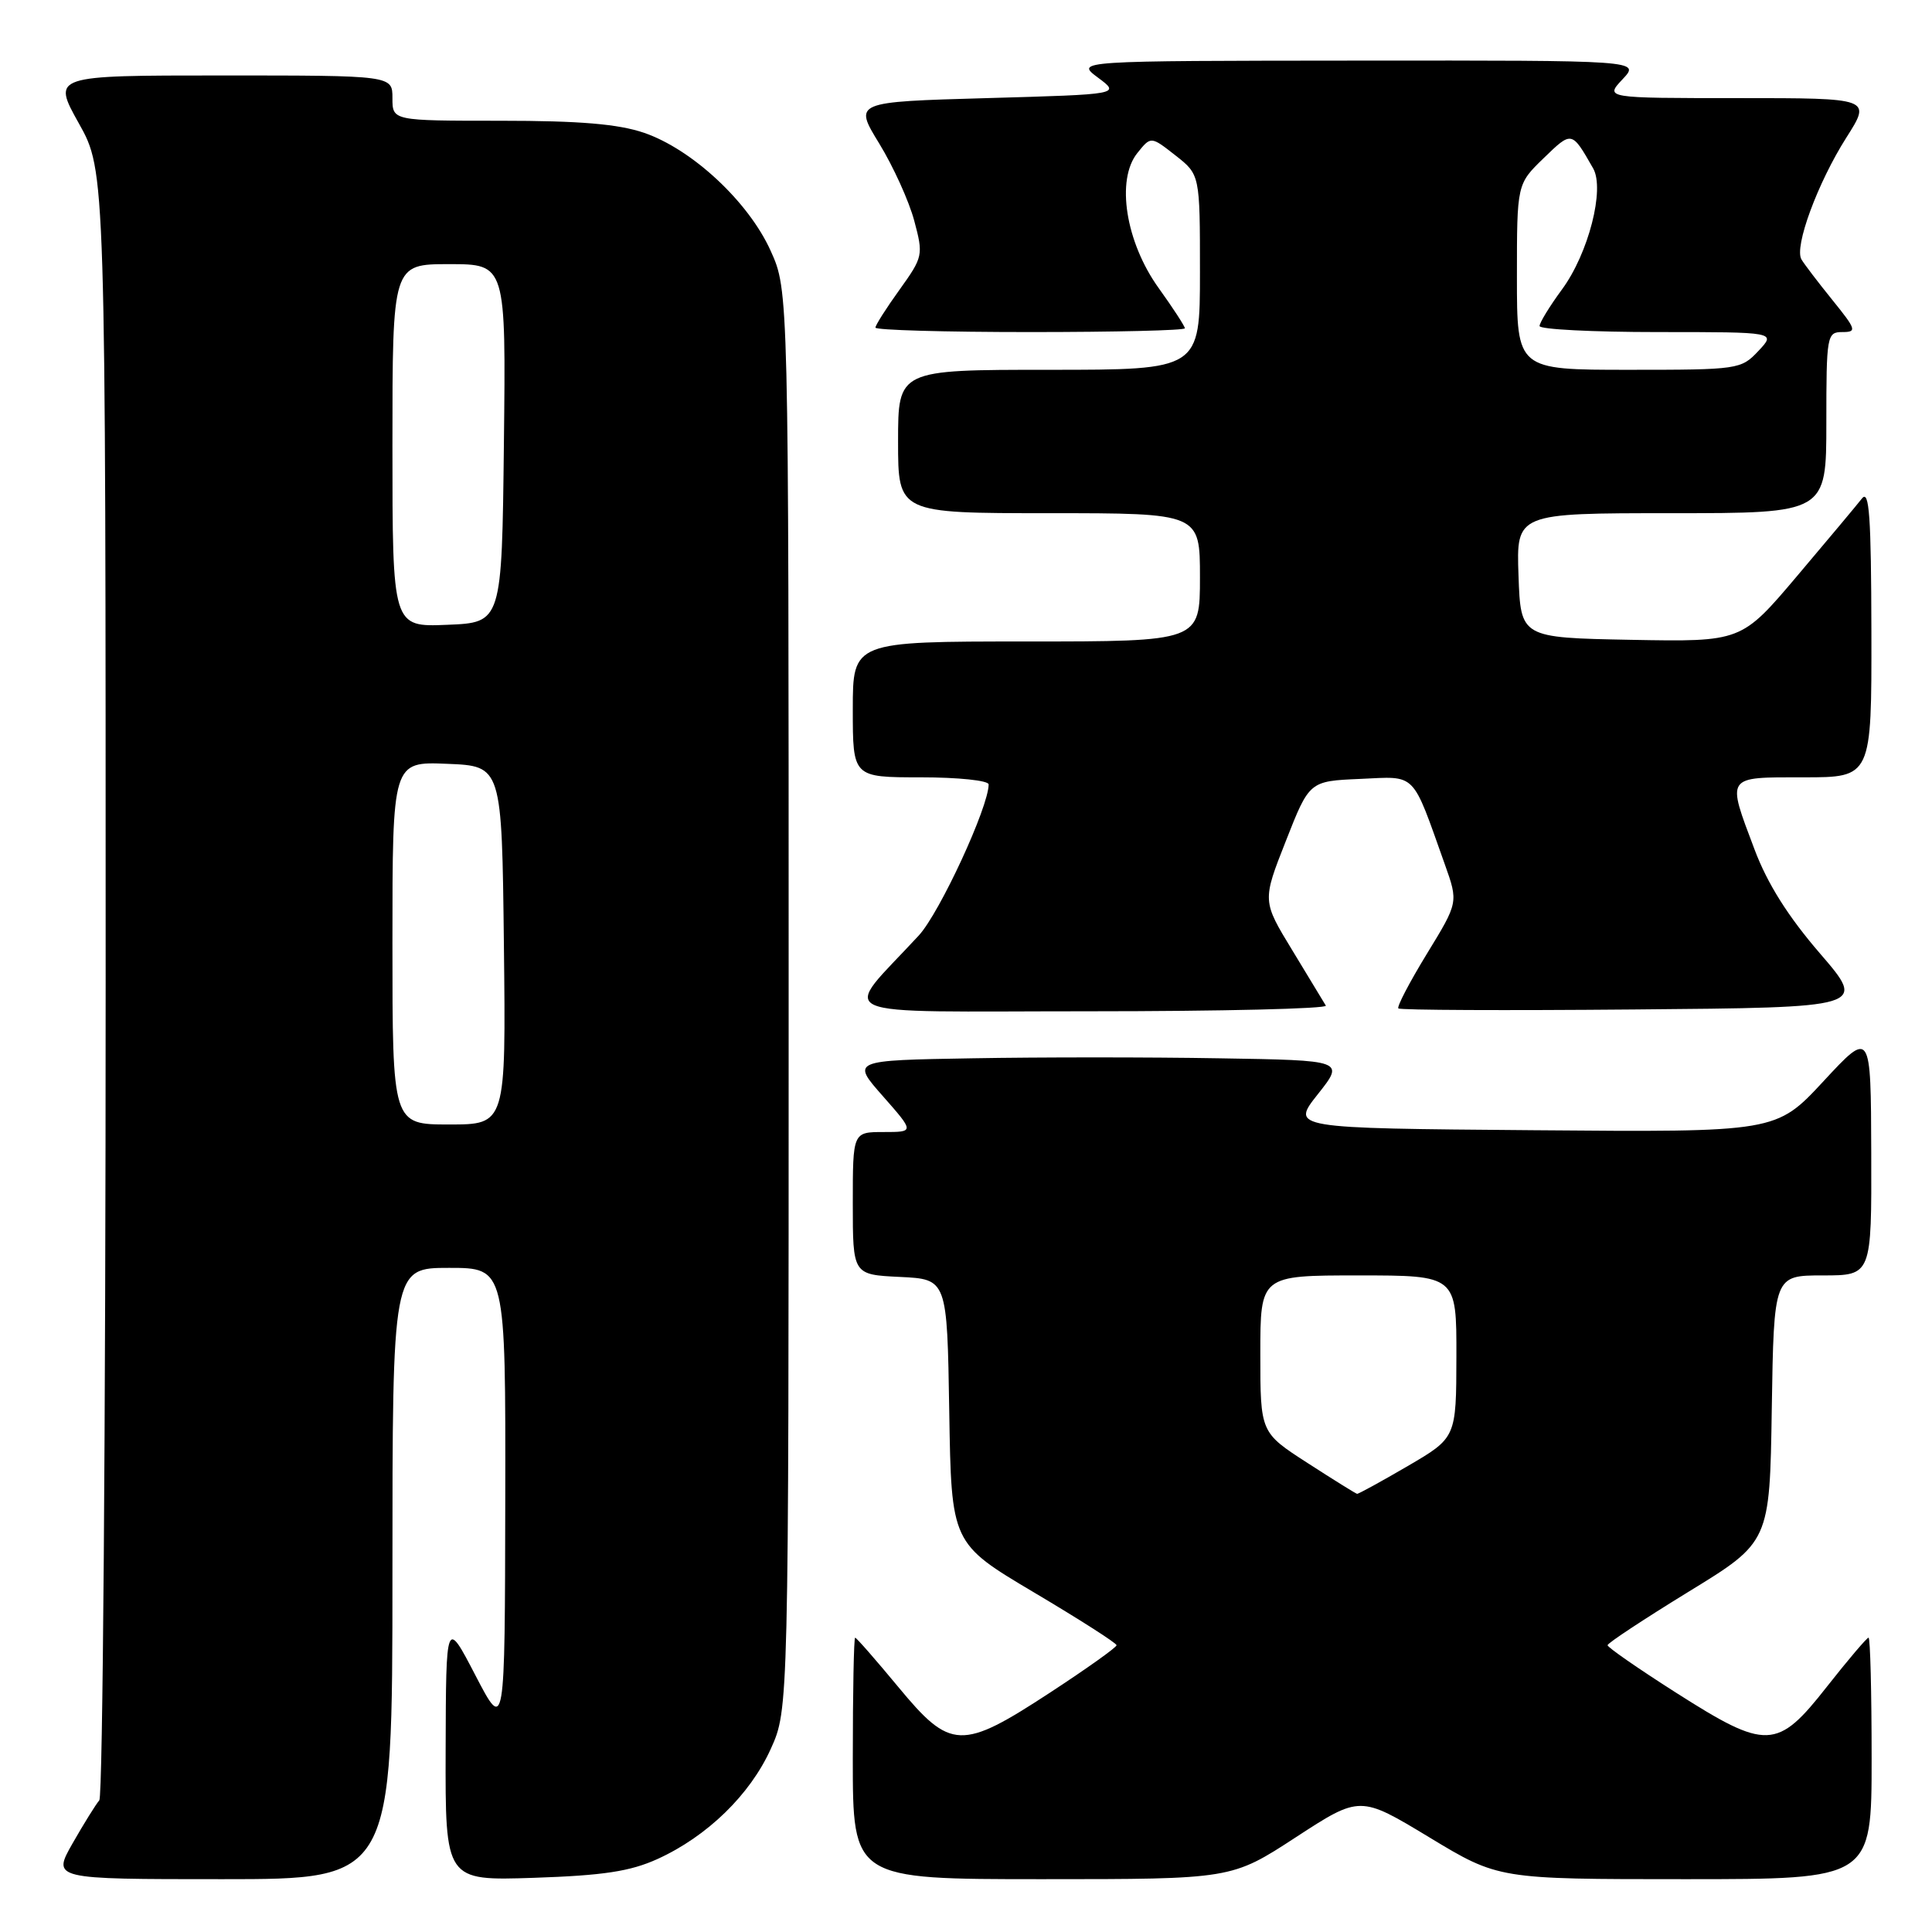 <?xml version="1.0" encoding="UTF-8" standalone="no"?>
<!DOCTYPE svg PUBLIC "-//W3C//DTD SVG 1.1//EN" "http://www.w3.org/Graphics/SVG/1.1/DTD/svg11.dtd" >
<svg xmlns="http://www.w3.org/2000/svg" xmlns:xlink="http://www.w3.org/1999/xlink" version="1.1" viewBox="0 0 256 256">
 <g >
 <path fill="currentColor"
d=" M 52.00 208.50 C 52.00 168.00 52.00 168.00 59.50 168.00 C 67.00 168.00 67.00 168.00 66.95 198.75 C 66.90 229.50 66.90 229.50 63.00 222.00 C 59.10 214.50 59.10 214.50 59.05 231.86 C 59.00 249.21 59.00 249.21 70.75 248.82 C 79.95 248.51 83.50 247.97 87.12 246.33 C 93.71 243.33 99.38 237.82 102.13 231.74 C 104.50 226.50 104.50 226.50 104.50 132.50 C 104.50 38.50 104.50 38.50 102.11 33.22 C 99.18 26.73 91.70 19.77 85.32 17.59 C 81.90 16.43 76.80 16.00 66.32 16.00 C 52.00 16.00 52.00 16.00 52.00 13.00 C 52.00 10.00 52.00 10.00 29.45 10.00 C 6.90 10.00 6.90 10.00 10.45 16.35 C 14.00 22.69 14.00 22.69 14.00 130.15 C 14.00 189.25 13.62 238.03 13.16 238.55 C 12.71 239.07 11.11 241.64 9.62 244.25 C 6.92 249.00 6.92 249.00 29.46 249.00 C 52.00 249.00 52.00 249.00 52.00 208.50 Z  M 171.70 243.45 C 180.21 237.91 180.21 237.91 189.38 243.45 C 198.55 249.00 198.55 249.00 223.27 249.00 C 248.00 249.00 248.00 249.00 248.00 233.00 C 248.00 224.20 247.82 217.00 247.59 217.00 C 247.37 217.00 244.88 219.93 242.07 223.50 C 235.48 231.90 234.10 231.95 222.02 224.25 C 217.06 221.09 213.01 218.28 213.01 218.00 C 213.01 217.72 217.84 214.54 223.75 210.91 C 234.50 204.33 234.50 204.33 234.77 186.66 C 235.05 169.00 235.05 169.00 241.52 169.00 C 248.00 169.00 248.00 169.00 247.95 152.75 C 247.90 136.50 247.90 136.50 241.63 143.26 C 235.35 150.03 235.35 150.03 203.20 149.76 C 171.05 149.50 171.05 149.50 174.61 145.00 C 178.18 140.50 178.18 140.50 161.52 140.23 C 152.37 140.07 137.66 140.07 128.84 140.23 C 112.80 140.50 112.80 140.50 116.99 145.25 C 121.17 150.00 121.17 150.00 117.08 150.00 C 113.00 150.00 113.00 150.00 113.00 159.45 C 113.00 168.90 113.00 168.90 119.25 169.20 C 125.50 169.50 125.50 169.50 125.78 187.00 C 126.06 204.50 126.06 204.50 137.00 211.00 C 143.02 214.57 147.95 217.72 147.95 218.00 C 147.96 218.28 144.01 221.09 139.18 224.25 C 127.38 231.97 125.96 231.92 119.00 223.50 C 116.04 219.93 113.48 217.00 113.31 217.00 C 113.14 217.00 113.00 224.20 113.00 233.00 C 113.00 249.00 113.00 249.00 138.10 249.00 C 163.19 249.00 163.19 249.00 171.70 243.45 Z  M 175.68 133.25 C 175.44 132.84 173.44 129.55 171.25 125.94 C 167.25 119.38 167.25 119.38 170.38 111.44 C 173.50 103.50 173.50 103.50 180.22 103.21 C 187.78 102.87 187.02 102.11 191.45 114.54 C 193.24 119.57 193.24 119.57 189.06 126.40 C 186.77 130.15 185.07 133.40 185.29 133.62 C 185.51 133.85 199.56 133.91 216.52 133.76 C 247.33 133.50 247.33 133.50 241.16 126.34 C 236.93 121.44 234.19 117.09 232.49 112.57 C 228.77 102.70 228.57 103.00 239.00 103.00 C 248.00 103.00 248.00 103.00 247.97 83.75 C 247.94 68.43 247.69 64.82 246.72 66.05 C 246.05 66.91 242.18 71.53 238.12 76.33 C 230.74 85.05 230.74 85.05 216.12 84.78 C 201.50 84.50 201.50 84.50 201.21 76.25 C 200.92 68.00 200.92 68.00 221.46 68.00 C 242.00 68.00 242.00 68.00 242.00 56.00 C 242.00 44.44 242.08 44.00 244.12 44.00 C 246.07 44.00 245.97 43.67 242.80 39.75 C 240.91 37.41 239.06 34.99 238.70 34.37 C 237.72 32.71 240.84 24.24 244.64 18.25 C 247.98 13.00 247.98 13.00 230.31 13.00 C 212.65 13.00 212.65 13.00 215.00 10.50 C 217.35 8.00 217.35 8.00 179.92 8.03 C 142.50 8.06 142.50 8.06 145.48 10.28 C 148.47 12.50 148.47 12.50 130.79 13.00 C 113.12 13.50 113.12 13.50 116.51 19.03 C 118.37 22.07 120.45 26.66 121.14 29.24 C 122.36 33.80 122.31 34.04 119.20 38.38 C 117.44 40.82 116.00 43.09 116.00 43.41 C 116.00 43.74 125.22 44.00 136.50 44.00 C 147.78 44.00 157.00 43.78 157.00 43.50 C 157.00 43.23 155.44 40.83 153.53 38.17 C 149.15 32.08 147.85 23.82 150.71 20.27 C 152.50 18.04 152.50 18.04 155.75 20.59 C 159.00 23.14 159.00 23.14 159.00 36.07 C 159.00 49.00 159.00 49.00 139.00 49.00 C 119.00 49.00 119.00 49.00 119.00 58.50 C 119.00 68.00 119.00 68.00 139.00 68.00 C 159.00 68.00 159.00 68.00 159.00 76.50 C 159.00 85.00 159.00 85.00 136.00 85.00 C 113.00 85.00 113.00 85.00 113.00 94.00 C 113.00 103.00 113.00 103.00 122.00 103.00 C 126.95 103.00 131.00 103.42 131.00 103.94 C 131.00 106.92 124.52 120.94 121.75 123.95 C 111.42 135.15 108.84 134.00 144.37 134.00 C 161.83 134.00 175.92 133.66 175.68 133.25 Z  M 52.00 124.96 C 52.00 100.91 52.00 100.91 59.25 101.21 C 66.50 101.50 66.50 101.50 66.77 125.25 C 67.04 149.00 67.04 149.00 59.52 149.00 C 52.00 149.00 52.00 149.00 52.00 124.96 Z  M 52.00 59.04 C 52.00 35.00 52.00 35.00 59.52 35.00 C 67.04 35.00 67.04 35.00 66.77 58.75 C 66.50 82.50 66.50 82.50 59.25 82.79 C 52.00 83.09 52.00 83.09 52.00 59.04 Z  M 173.25 193.85 C 167.00 189.82 167.00 189.82 167.00 179.41 C 167.00 169.00 167.00 169.00 180.00 169.00 C 193.00 169.00 193.00 169.00 192.98 179.75 C 192.96 190.50 192.96 190.50 186.55 194.25 C 183.02 196.31 179.99 197.97 179.82 197.94 C 179.64 197.91 176.69 196.07 173.25 193.85 Z  M 201.00 36.70 C 201.00 24.39 201.00 24.39 204.54 20.96 C 208.29 17.33 208.25 17.32 211.10 22.31 C 212.67 25.06 210.48 33.58 206.98 38.34 C 205.34 40.57 204.00 42.76 204.00 43.20 C 204.00 43.64 211.05 44.00 219.67 44.00 C 235.35 44.00 235.35 44.00 233.00 46.50 C 230.70 48.95 230.35 49.00 215.83 49.00 C 201.00 49.00 201.00 49.00 201.00 36.70 Z "/>
</g>
</svg>